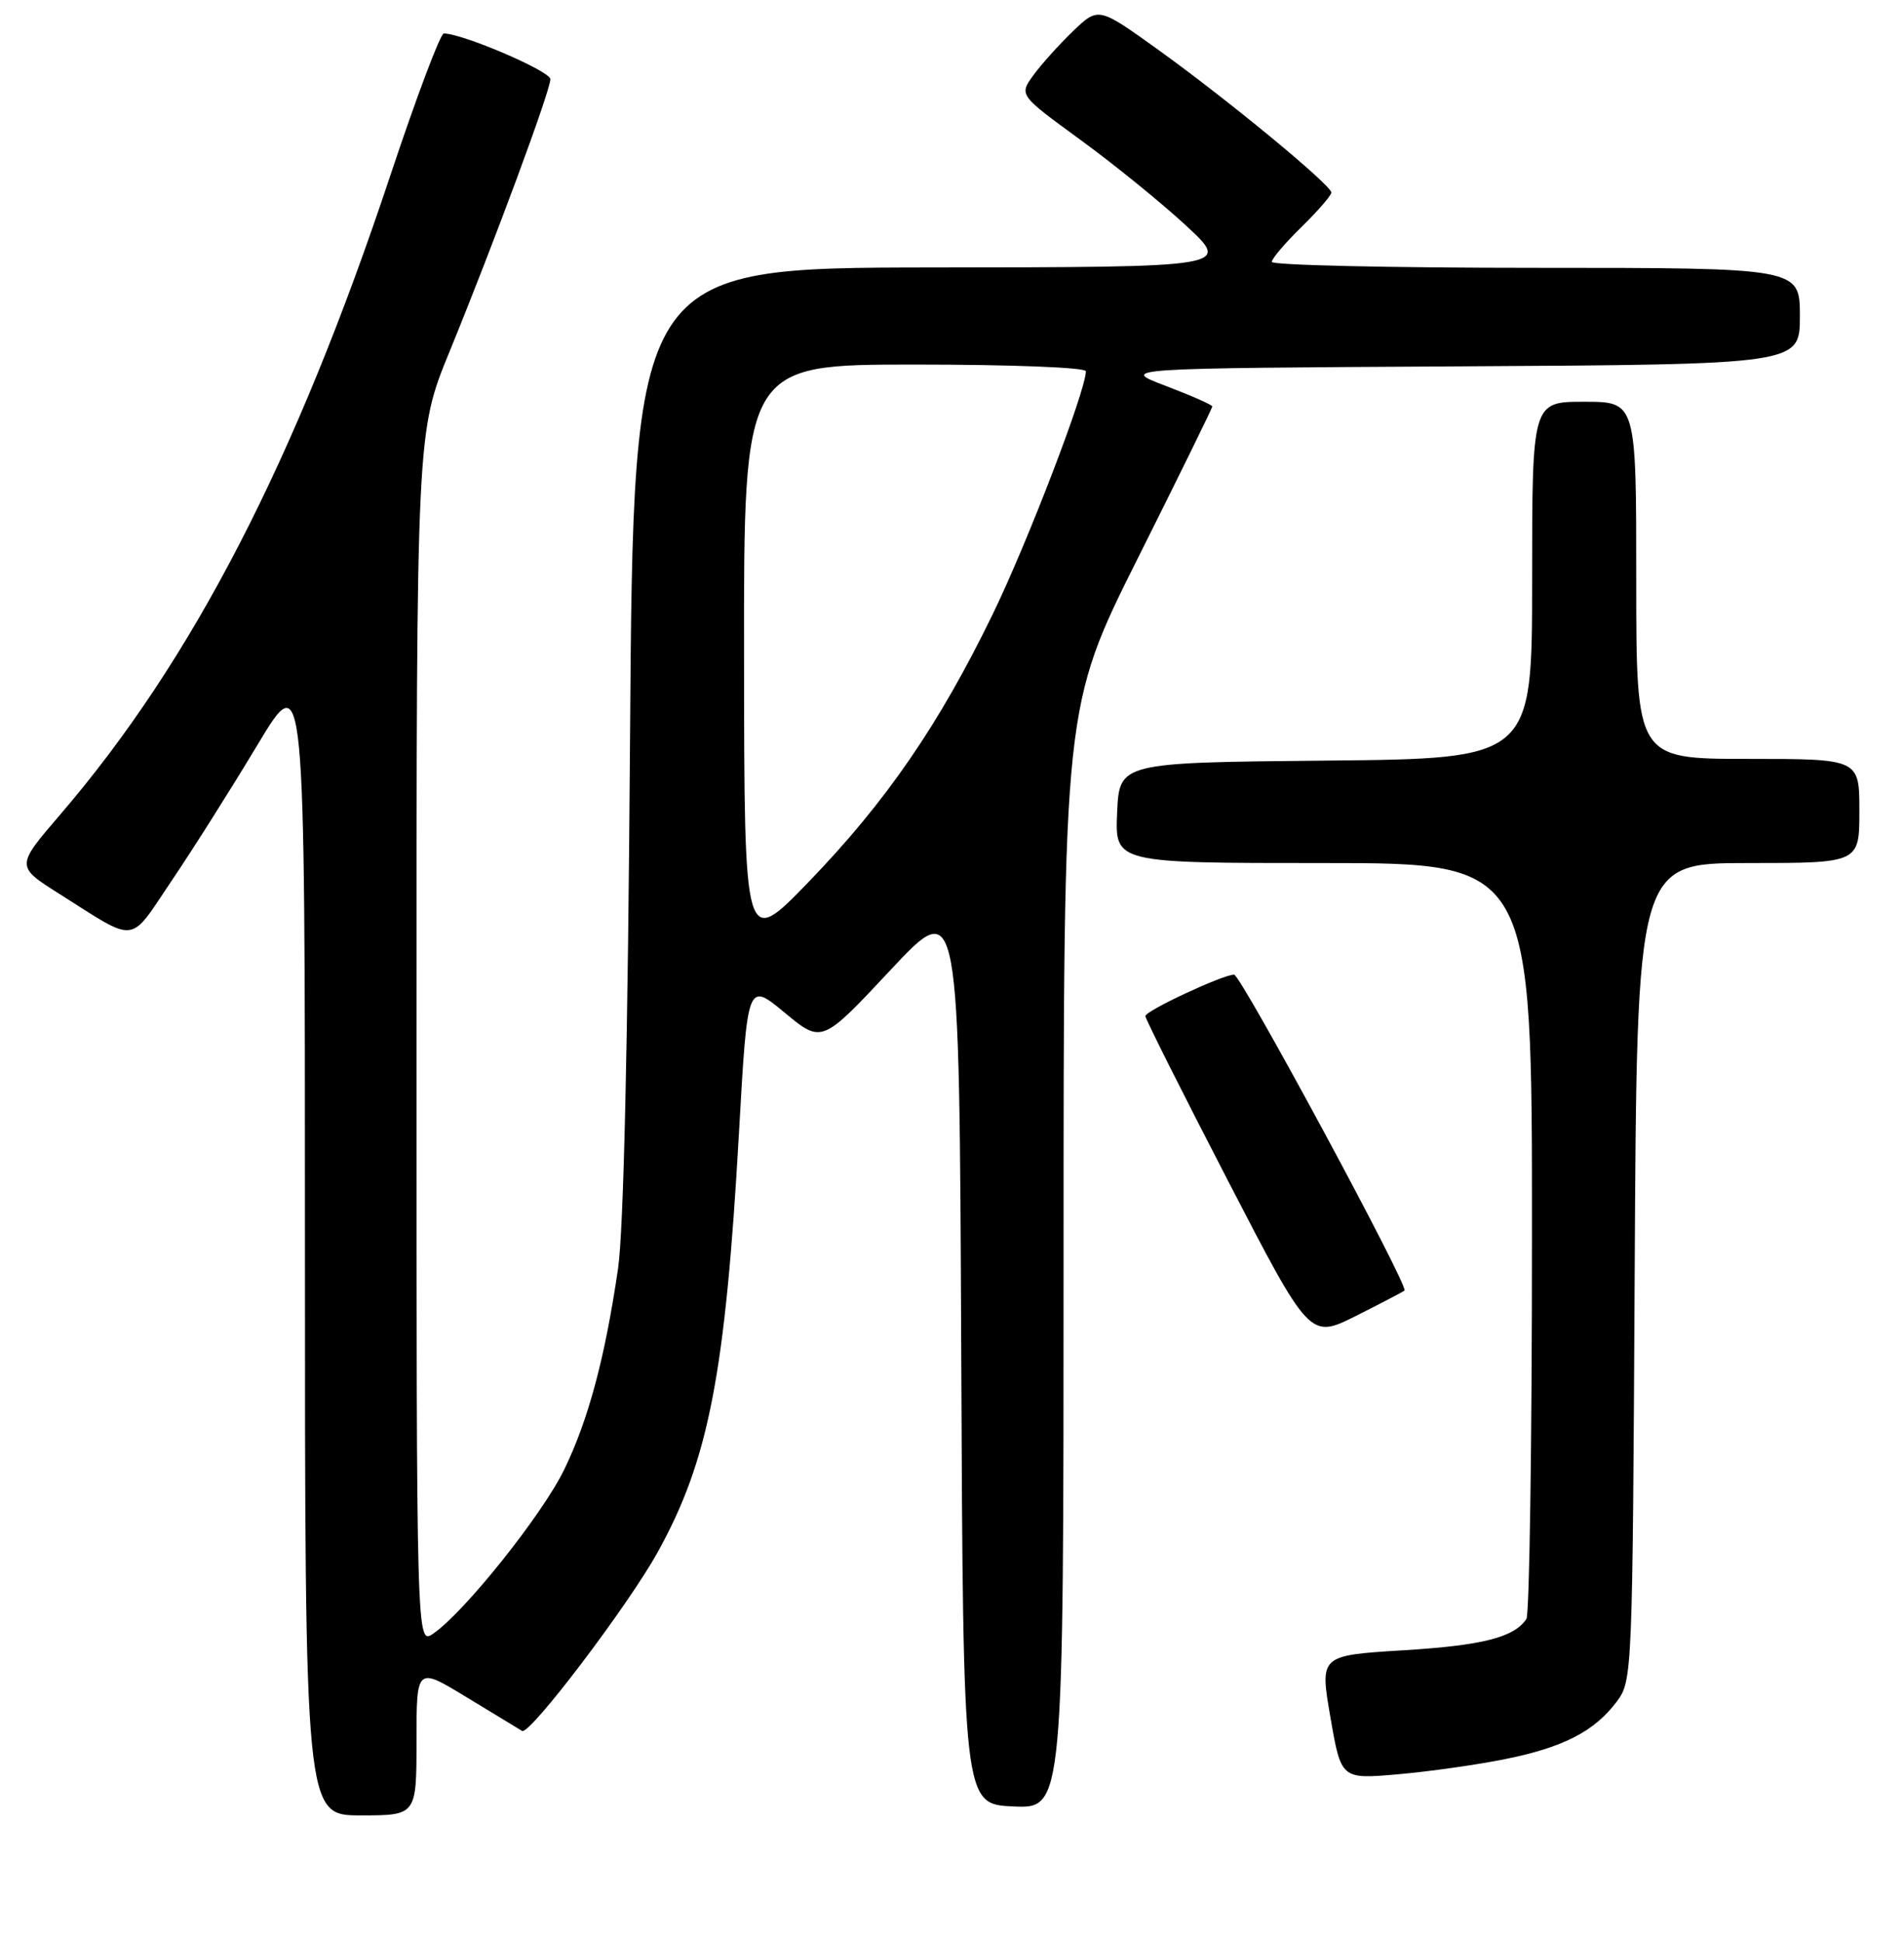 <?xml version="1.0" encoding="UTF-8" standalone="no"?>
<!DOCTYPE svg PUBLIC "-//W3C//DTD SVG 1.1//EN" "http://www.w3.org/Graphics/SVG/1.1/DTD/svg11.dtd" >
<svg xmlns="http://www.w3.org/2000/svg" xmlns:xlink="http://www.w3.org/1999/xlink" version="1.1" viewBox="0 0 256 261">
 <g >
 <path fill="currentColor"
d=" M 56.00 234.01 C 56.00 224.02 56.00 224.02 62.75 228.13 C 66.46 230.39 69.81 232.42 70.20 232.65 C 71.22 233.24 84.47 215.78 88.43 208.62 C 95.29 196.24 97.52 184.72 99.36 152.23 C 100.50 131.96 100.50 131.96 105.50 136.11 C 110.50 140.25 110.50 140.25 119.74 130.37 C 128.98 120.50 128.98 120.50 129.24 181.50 C 129.50 242.50 129.50 242.50 136.25 242.80 C 143.00 243.09 143.00 243.09 143.00 169.04 C 143.00 94.98 143.00 94.98 153.00 75.00 C 158.50 64.01 163.00 54.84 163.00 54.63 C 163.00 54.42 160.19 53.18 156.75 51.87 C 150.50 49.50 150.50 49.50 196.25 49.24 C 242.00 48.98 242.00 48.98 242.00 42.49 C 242.00 36.00 242.00 36.00 206.50 36.00 C 186.97 36.00 171.00 35.64 171.00 35.20 C 171.00 34.76 172.80 32.65 175.00 30.50 C 177.20 28.35 179.00 26.27 179.00 25.88 C 179.00 24.88 164.96 13.31 155.59 6.59 C 147.68 0.92 147.68 0.92 144.25 4.21 C 142.37 6.02 139.97 8.69 138.92 10.14 C 137.02 12.78 137.02 12.78 145.26 18.79 C 149.79 22.09 156.20 27.29 159.50 30.35 C 165.50 35.91 165.50 35.91 125.33 35.95 C 85.16 36.00 85.16 36.00 84.71 99.25 C 84.43 140.07 83.85 165.34 83.10 170.50 C 81.34 182.52 79.11 190.83 75.87 197.50 C 72.95 203.54 62.44 216.70 58.25 219.57 C 56.00 221.11 56.00 221.11 56.00 139.60 C 56.00 58.09 56.00 58.09 60.45 47.24 C 66.46 32.55 74.00 12.19 74.00 10.64 C 74.00 9.56 62.18 4.50 59.67 4.50 C 59.21 4.50 55.99 13.05 52.51 23.50 C 39.71 61.99 25.87 88.78 8.11 109.47 C 2.12 116.44 2.12 116.44 7.96 120.13 C 18.59 126.85 17.26 127.00 23.07 118.39 C 25.91 114.19 31.10 105.98 34.61 100.13 C 41.00 89.50 41.00 89.50 41.00 166.75 C 41.00 244.00 41.00 244.00 48.50 244.00 C 56.00 244.00 56.00 244.00 56.00 234.01 Z  M 202.35 236.44 C 210.21 234.86 214.39 232.70 217.40 228.68 C 219.47 225.90 219.50 224.98 219.79 170.93 C 220.08 116.00 220.08 116.00 235.04 116.00 C 250.00 116.00 250.00 116.00 250.00 109.00 C 250.00 102.00 250.00 102.00 235.00 102.00 C 220.00 102.00 220.00 102.00 220.00 78.00 C 220.00 54.00 220.00 54.00 213.00 54.00 C 206.00 54.00 206.00 54.00 206.00 77.98 C 206.00 101.97 206.00 101.97 178.25 102.23 C 150.50 102.50 150.50 102.50 150.20 109.25 C 149.91 116.00 149.91 116.00 177.95 116.00 C 206.00 116.00 206.00 116.00 205.98 166.25 C 205.98 193.89 205.64 217.00 205.23 217.60 C 203.58 220.08 199.33 221.16 188.67 221.81 C 177.44 222.50 177.44 222.50 178.88 230.82 C 180.32 239.14 180.32 239.14 187.91 238.48 C 192.08 238.12 198.58 237.20 202.35 236.44 Z  M 188.84 173.46 C 189.45 172.91 166.83 131.00 165.93 131.00 C 164.41 131.00 154.00 135.86 154.00 136.57 C 154.00 136.94 158.98 146.86 165.06 158.61 C 176.11 179.97 176.11 179.97 182.31 176.87 C 185.71 175.16 188.65 173.62 188.84 173.46 Z  M 100.04 88.25 C 100.00 49.00 100.00 49.00 123.00 49.00 C 136.02 49.00 146.00 49.39 146.00 49.90 C 146.00 52.47 138.17 72.88 133.50 82.50 C 126.26 97.40 119.18 107.70 108.79 118.47 C 100.07 127.50 100.07 127.50 100.04 88.25 Z "/>
</g>
</svg>